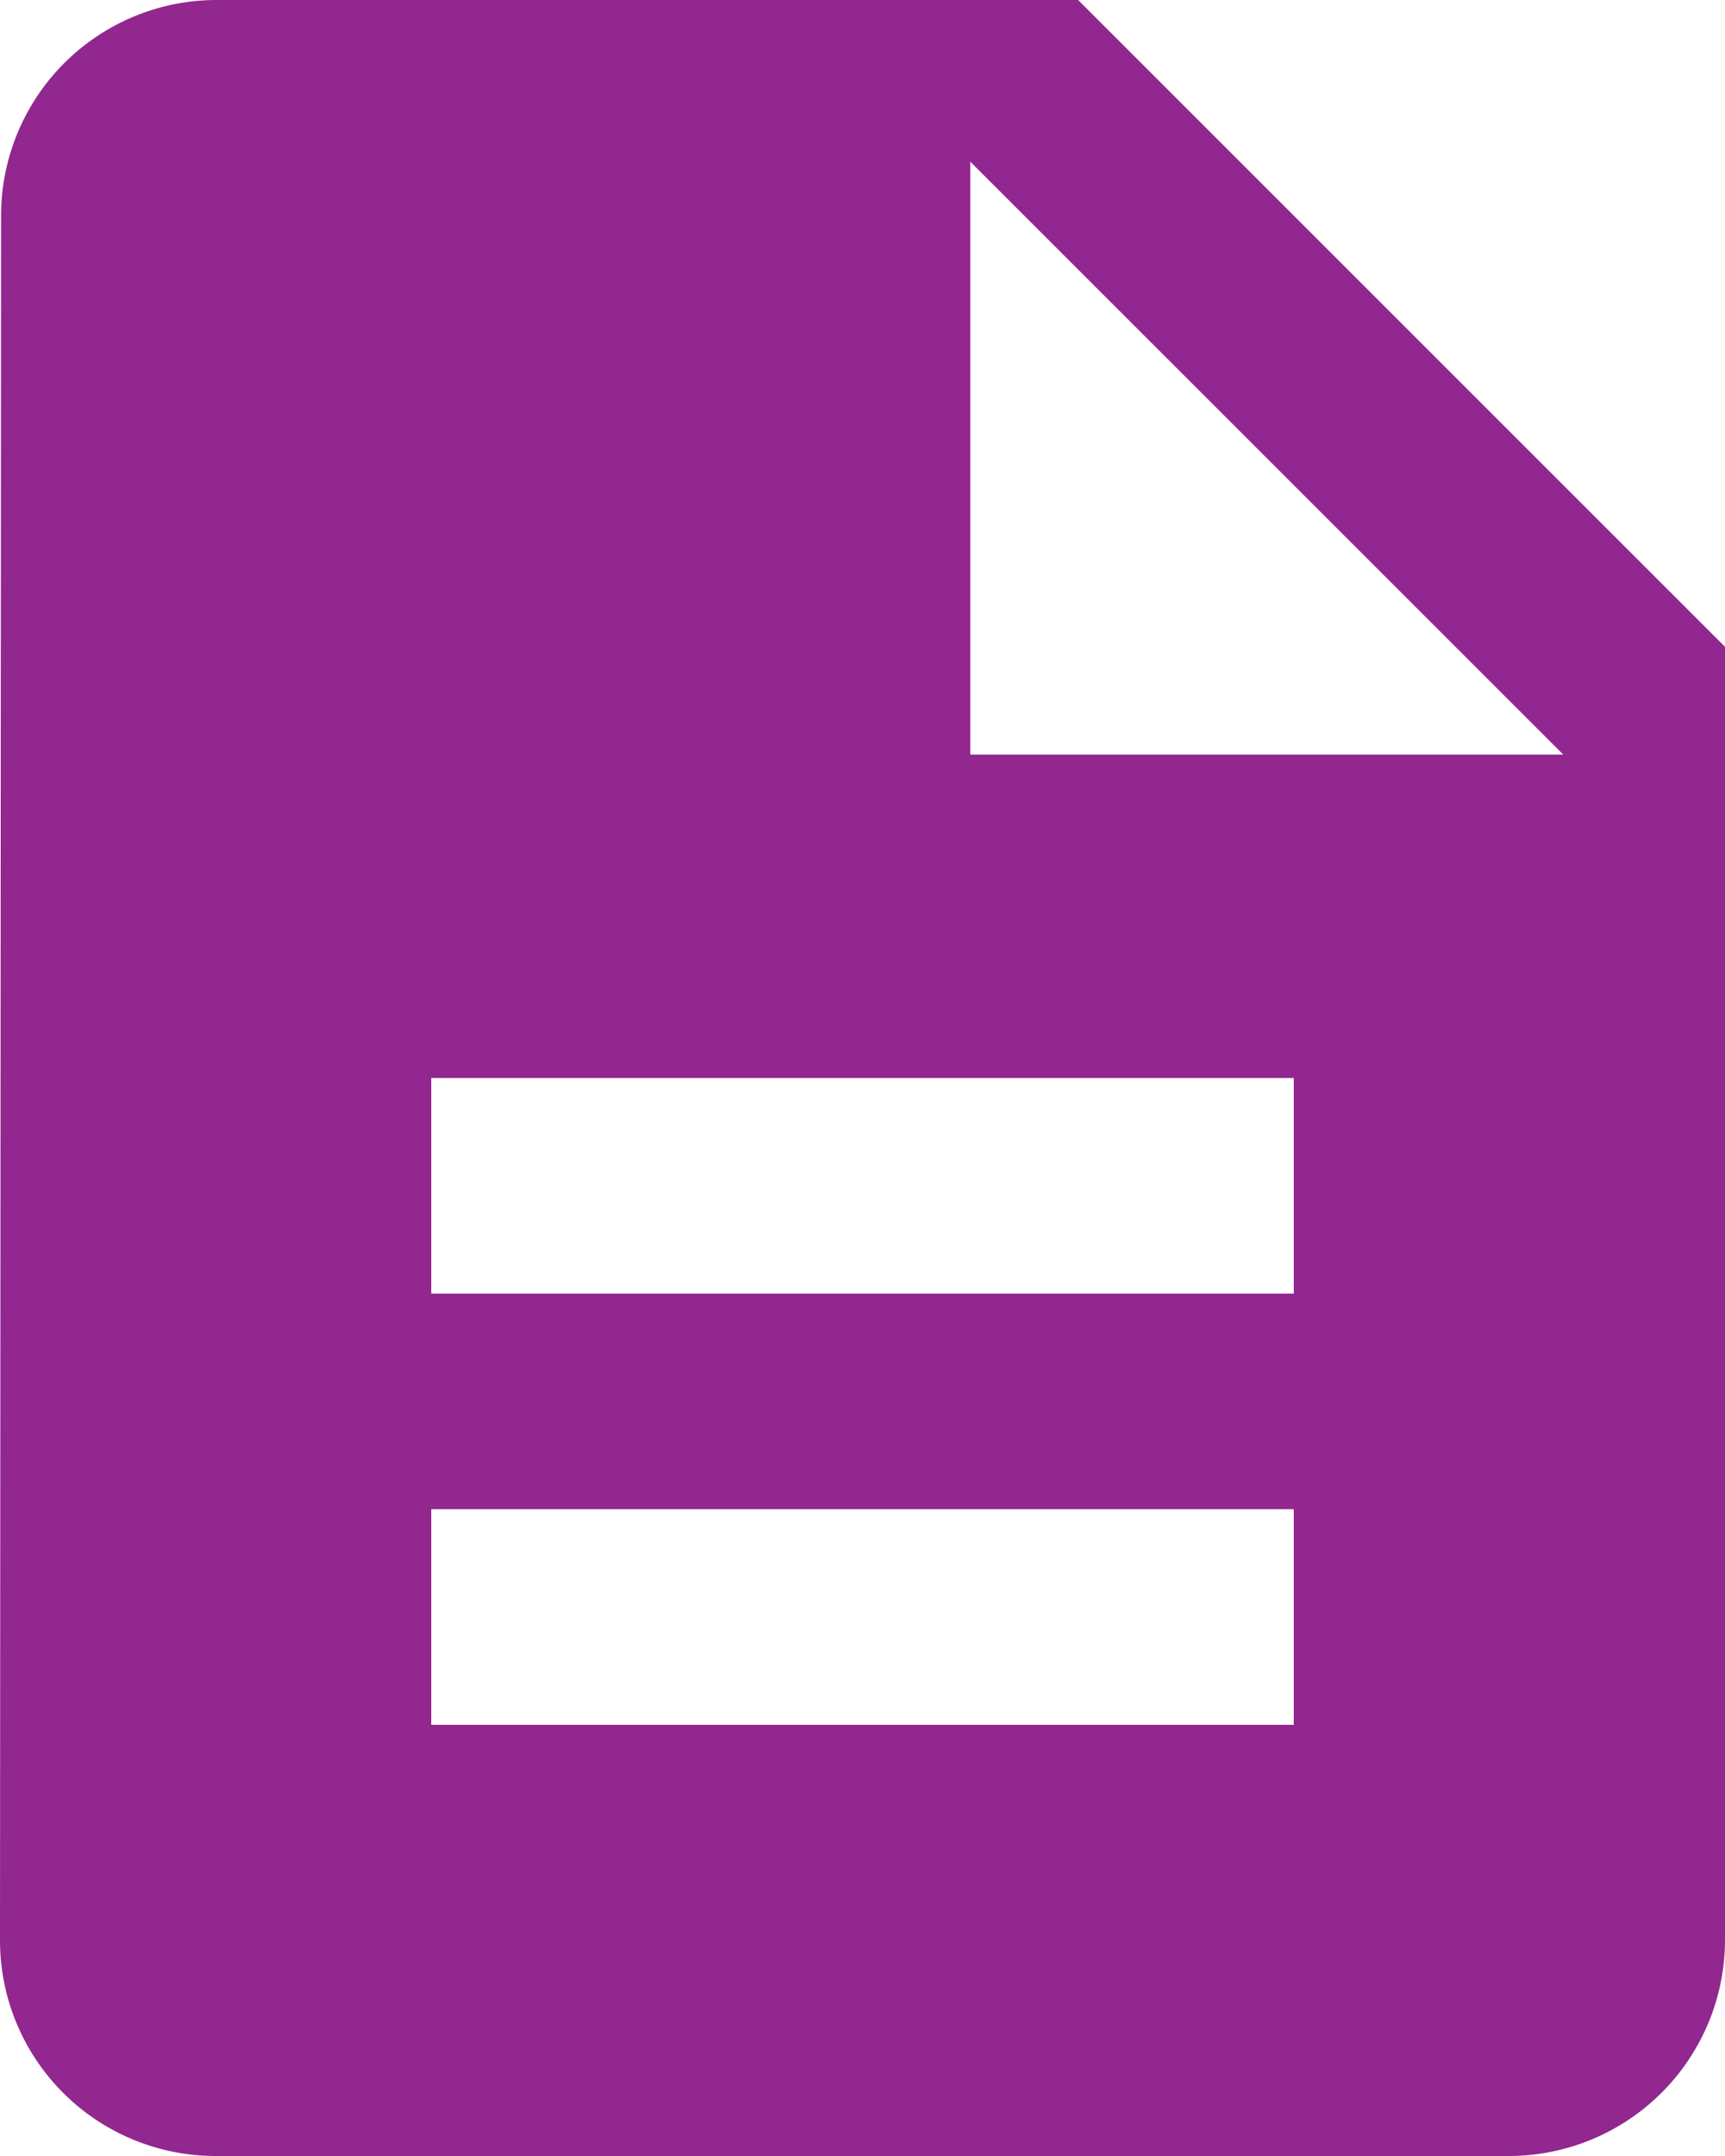 <svg xmlns="http://www.w3.org/2000/svg" width="16" height="20" viewBox="0 0 16 20">
  <path id="ic_description_24px" d="M14,2H6A2,2,0,0,0,4.01,4L4,20a2,2,0,0,0,1.99,2H18a2.006,2.006,0,0,0,2-2V8Zm2,16H8V16h8Zm0-4H8V12h8ZM13,9V3.5L18.5,9Z" transform="translate(-4 -2)" fill="#92278f"/>
</svg>
